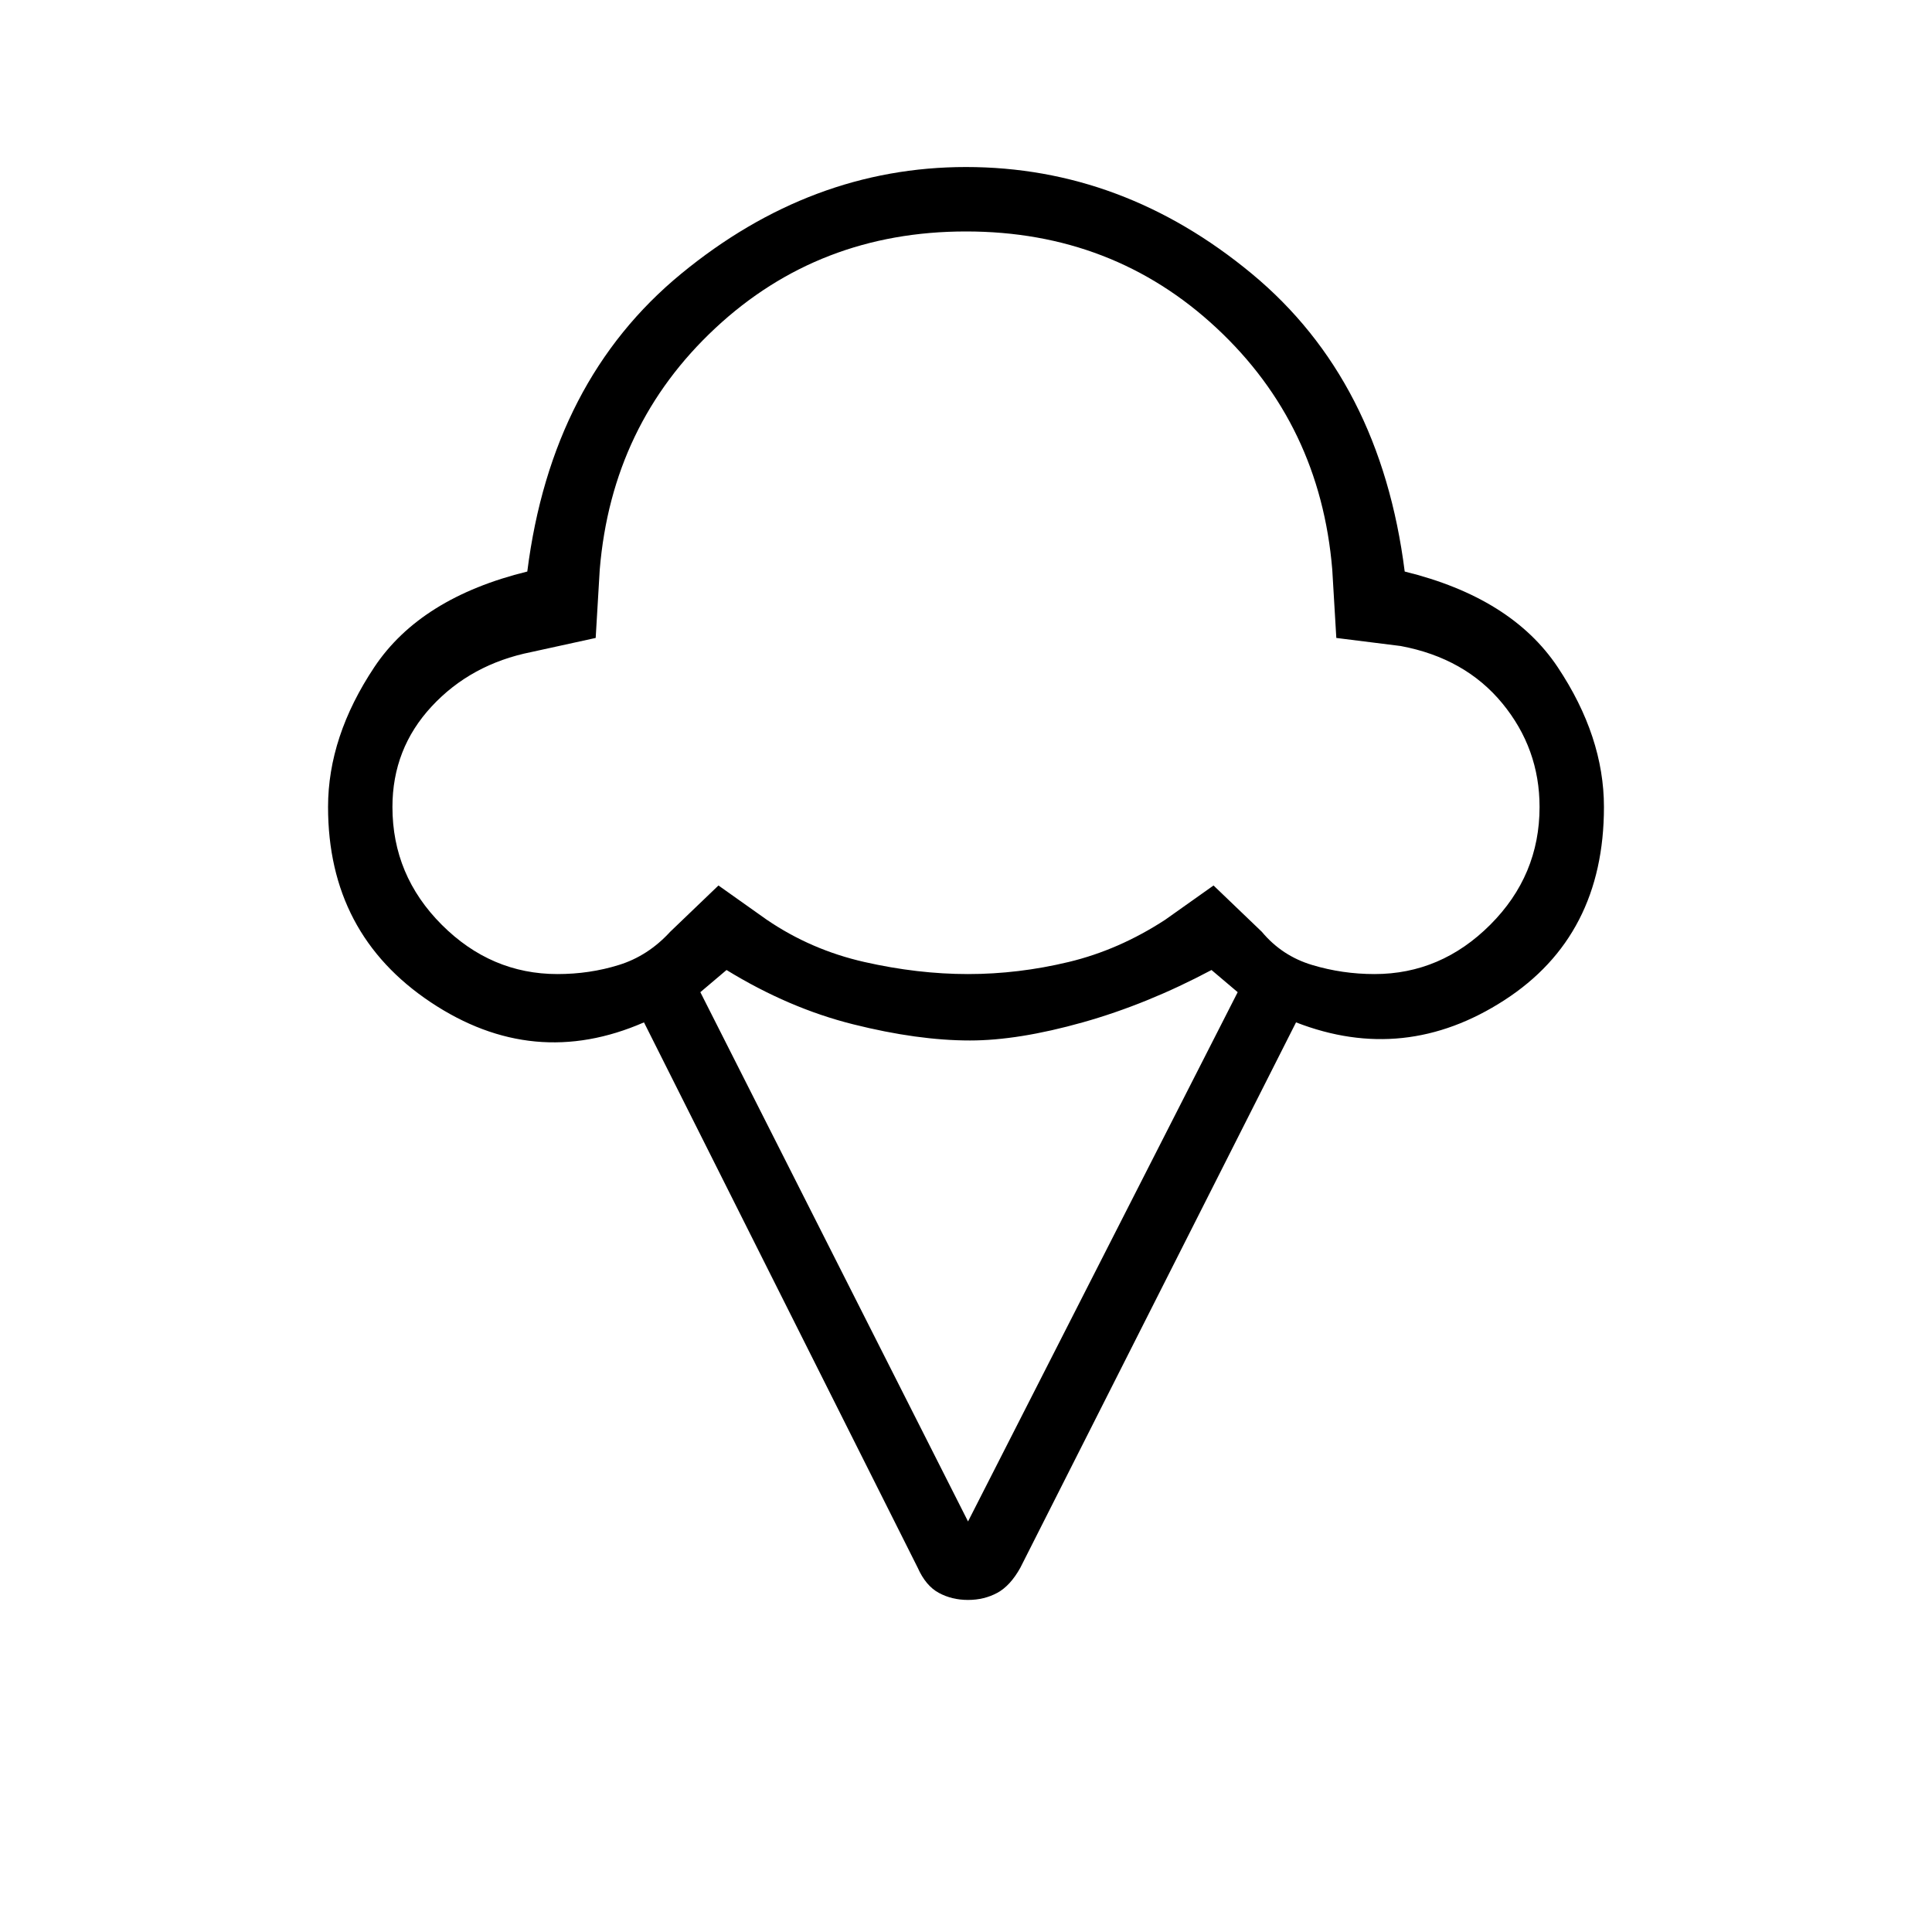 <svg xmlns="http://www.w3.org/2000/svg" height="40" width="40"><path d="M20.042 33.125Q19.708 33.125 19.438 32.979Q19.167 32.833 19 32.458L13.333 21.167Q11.042 22.167 8.917 20.75Q6.792 19.333 6.792 16.708Q6.792 15.25 7.75 13.812Q8.708 12.375 10.917 11.833Q11.417 7.875 14.104 5.667Q16.792 3.458 20 3.458Q23.25 3.458 25.917 5.667Q28.583 7.875 29.083 11.833Q31.292 12.375 32.25 13.812Q33.208 15.25 33.208 16.708Q33.208 19.375 31.146 20.708Q29.083 22.042 26.833 21.167L21.125 32.458Q20.917 32.833 20.646 32.979Q20.375 33.125 20.042 33.125ZM11.542 20.167Q12.208 20.167 12.812 19.979Q13.417 19.792 13.875 19.292L14.875 18.333L15.875 19.042Q16.792 19.667 17.896 19.917Q19 20.167 20.042 20.167Q21.083 20.167 22.125 19.917Q23.167 19.667 24.125 19.042L25.125 18.333L26.125 19.292Q26.542 19.792 27.167 19.979Q27.792 20.167 28.458 20.167Q29.833 20.167 30.854 19.146Q31.875 18.125 31.875 16.708Q31.875 15.5 31.104 14.562Q30.333 13.625 29 13.375L27.667 13.208L27.583 11.792Q27.333 8.792 25.188 6.792Q23.042 4.792 20 4.792Q16.958 4.792 14.812 6.792Q12.667 8.792 12.417 11.792L12.333 13.208L11 13.5Q9.75 13.75 8.938 14.625Q8.125 15.5 8.125 16.708Q8.125 18.125 9.146 19.146Q10.167 20.167 11.542 20.167ZM20.042 31.5 25.625 20.542 25.083 20.083Q23.75 20.792 22.417 21.167Q21.083 21.542 20.083 21.542Q19 21.542 17.667 21.208Q16.333 20.875 15.042 20.083L14.5 20.542ZM20 12.5Q20 12.5 20 12.5Q20 12.5 20 12.5Q20 12.5 20 12.5Q20 12.5 20 12.5Q20 12.5 20 12.5Q20 12.5 20 12.5Q20 12.5 20 12.5Q20 12.5 20 12.5Q20 12.5 20 12.5Q20 12.5 20 12.5Q20 12.5 20 12.5Q20 12.5 20 12.5Q20 12.5 20 12.5Q20 12.5 20 12.5Q20 12.5 20 12.5Q20 12.5 20 12.5Q20 12.5 20 12.5Q20 12.5 20 12.5Q20 12.5 20 12.5Q20 12.5 20 12.5Z"/></svg>